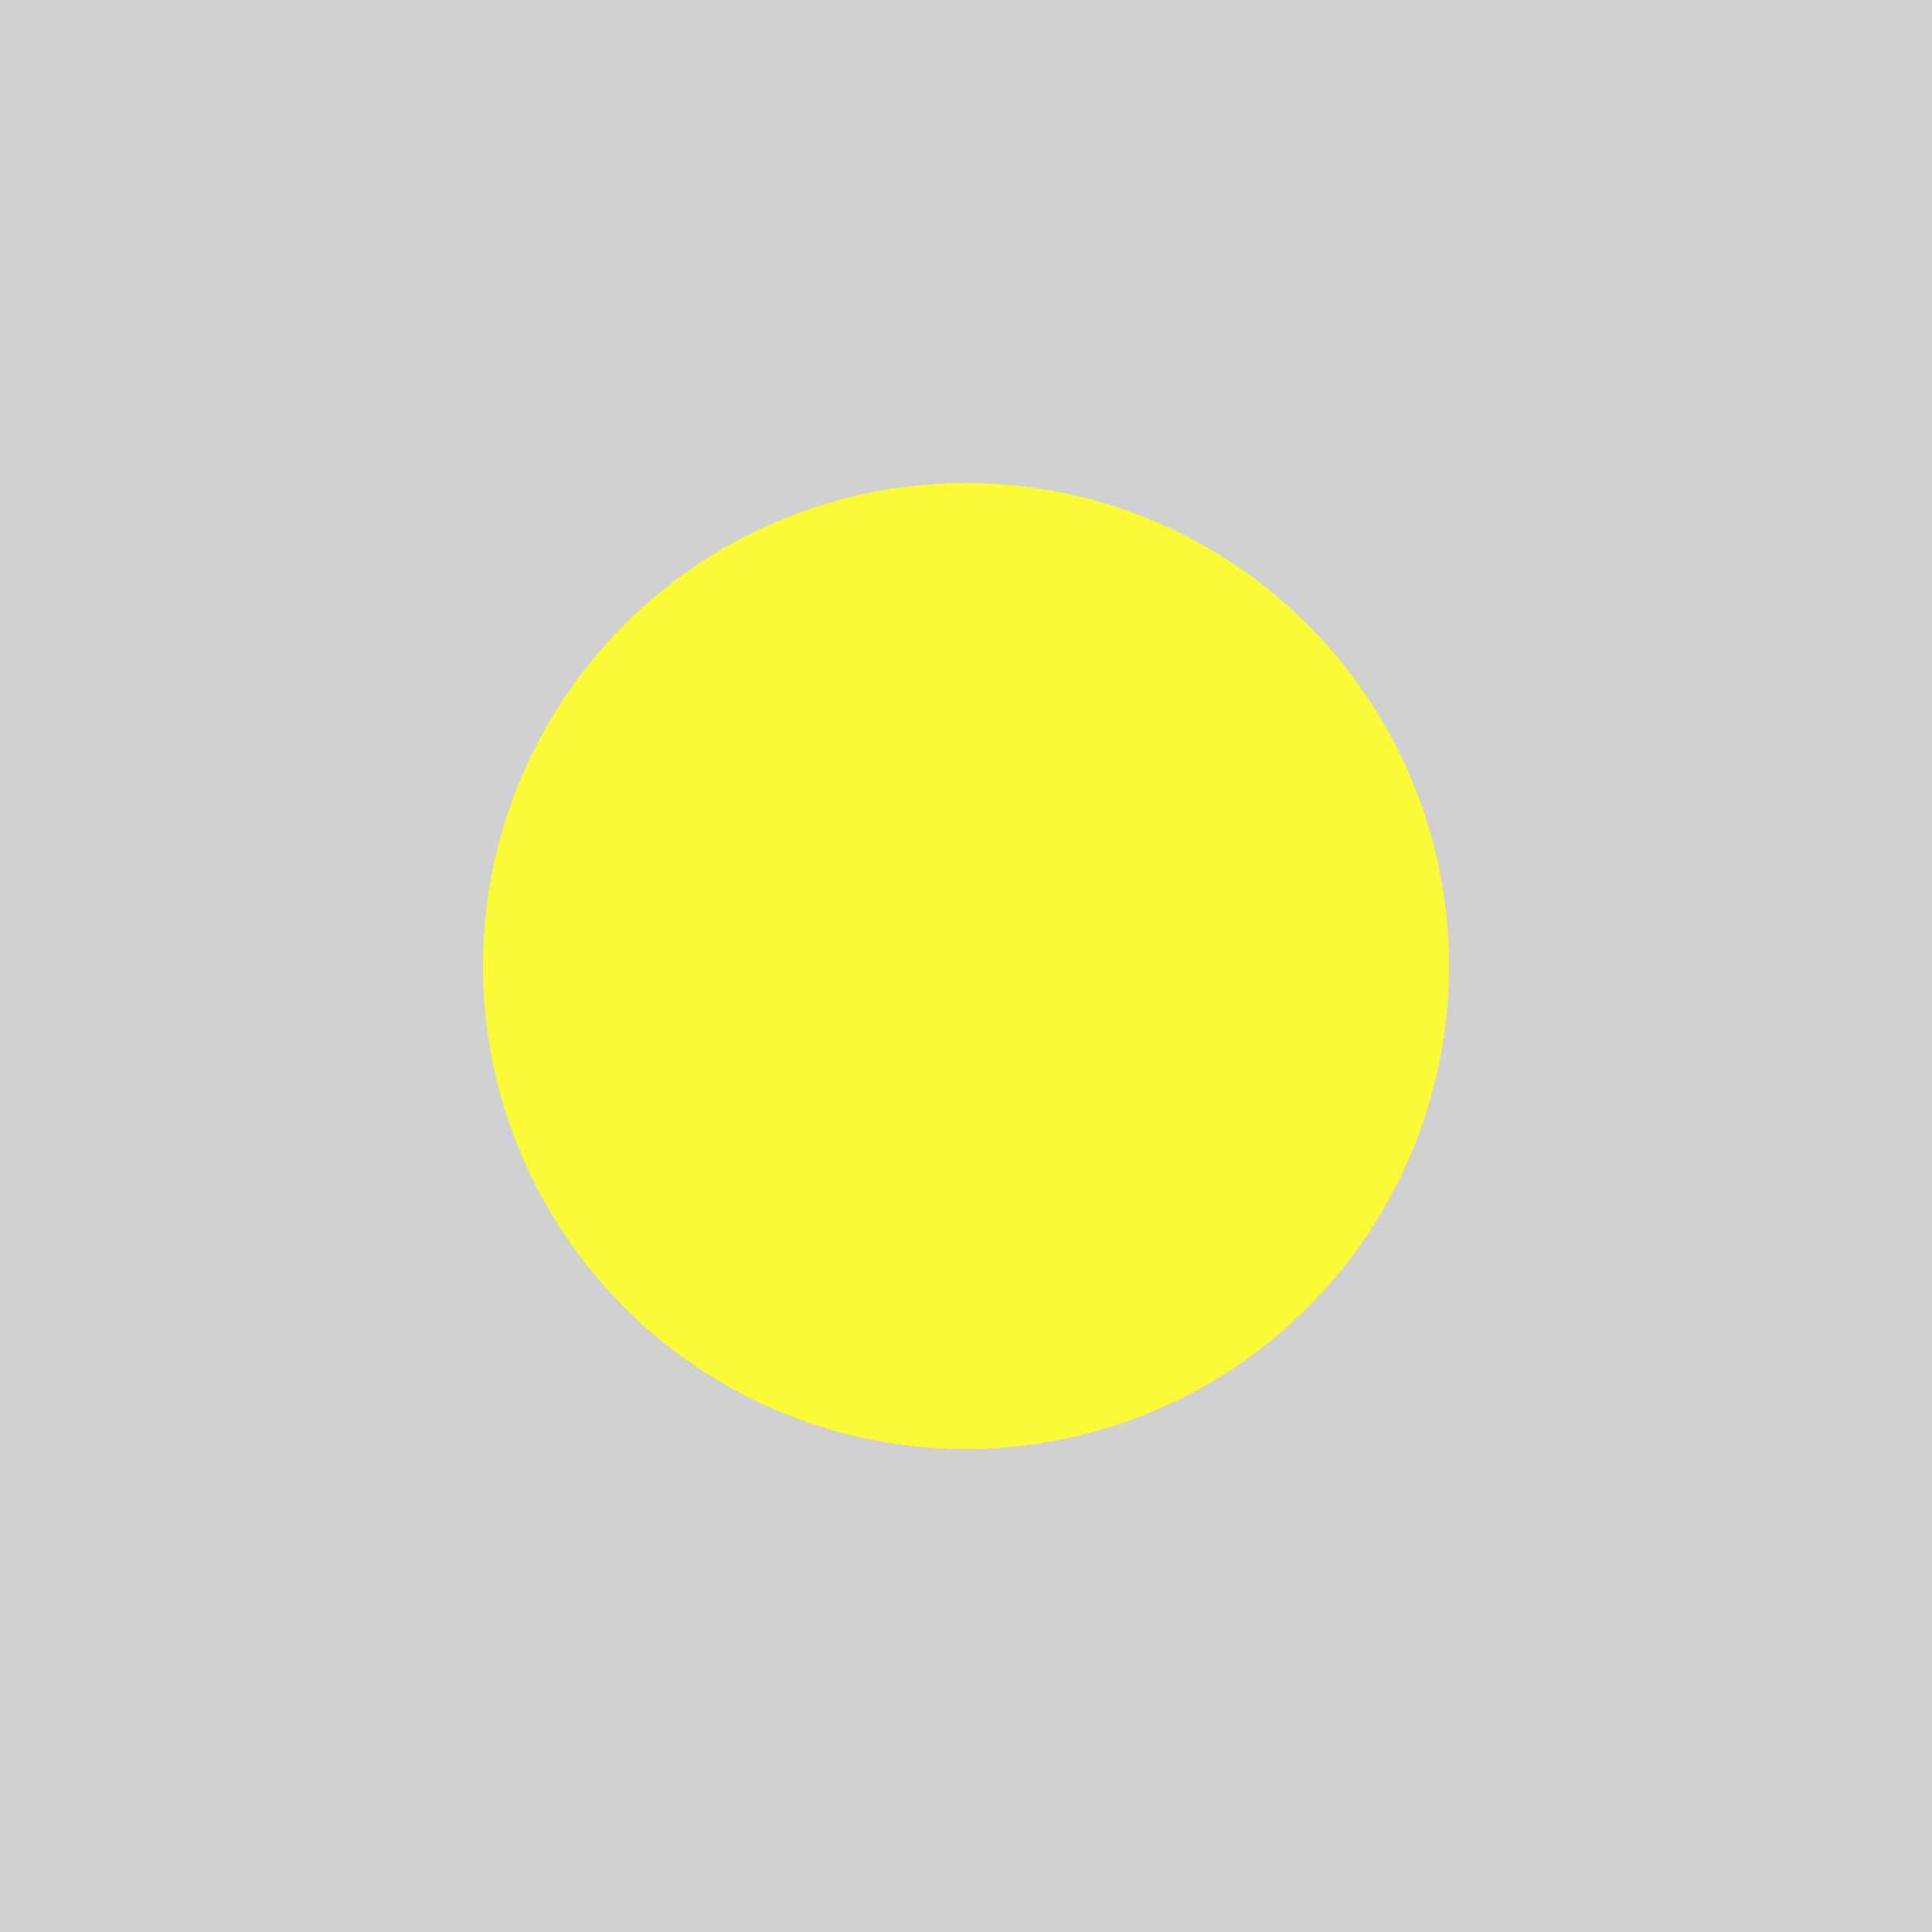 <svg width="512" height="512" viewBox="0 0 512 512" fill="none" xmlns="http://www.w3.org/2000/svg">
  <style>
    rect { fill: #D1D1D1; }

    @media (prefers-color-scheme: dark) {
      rect { fill: #171717; }
    }
  </style>

  <rect width="512" height="512" />
  <circle cx="256" cy="256" r="128" fill="#FAFA37" />
</svg>
